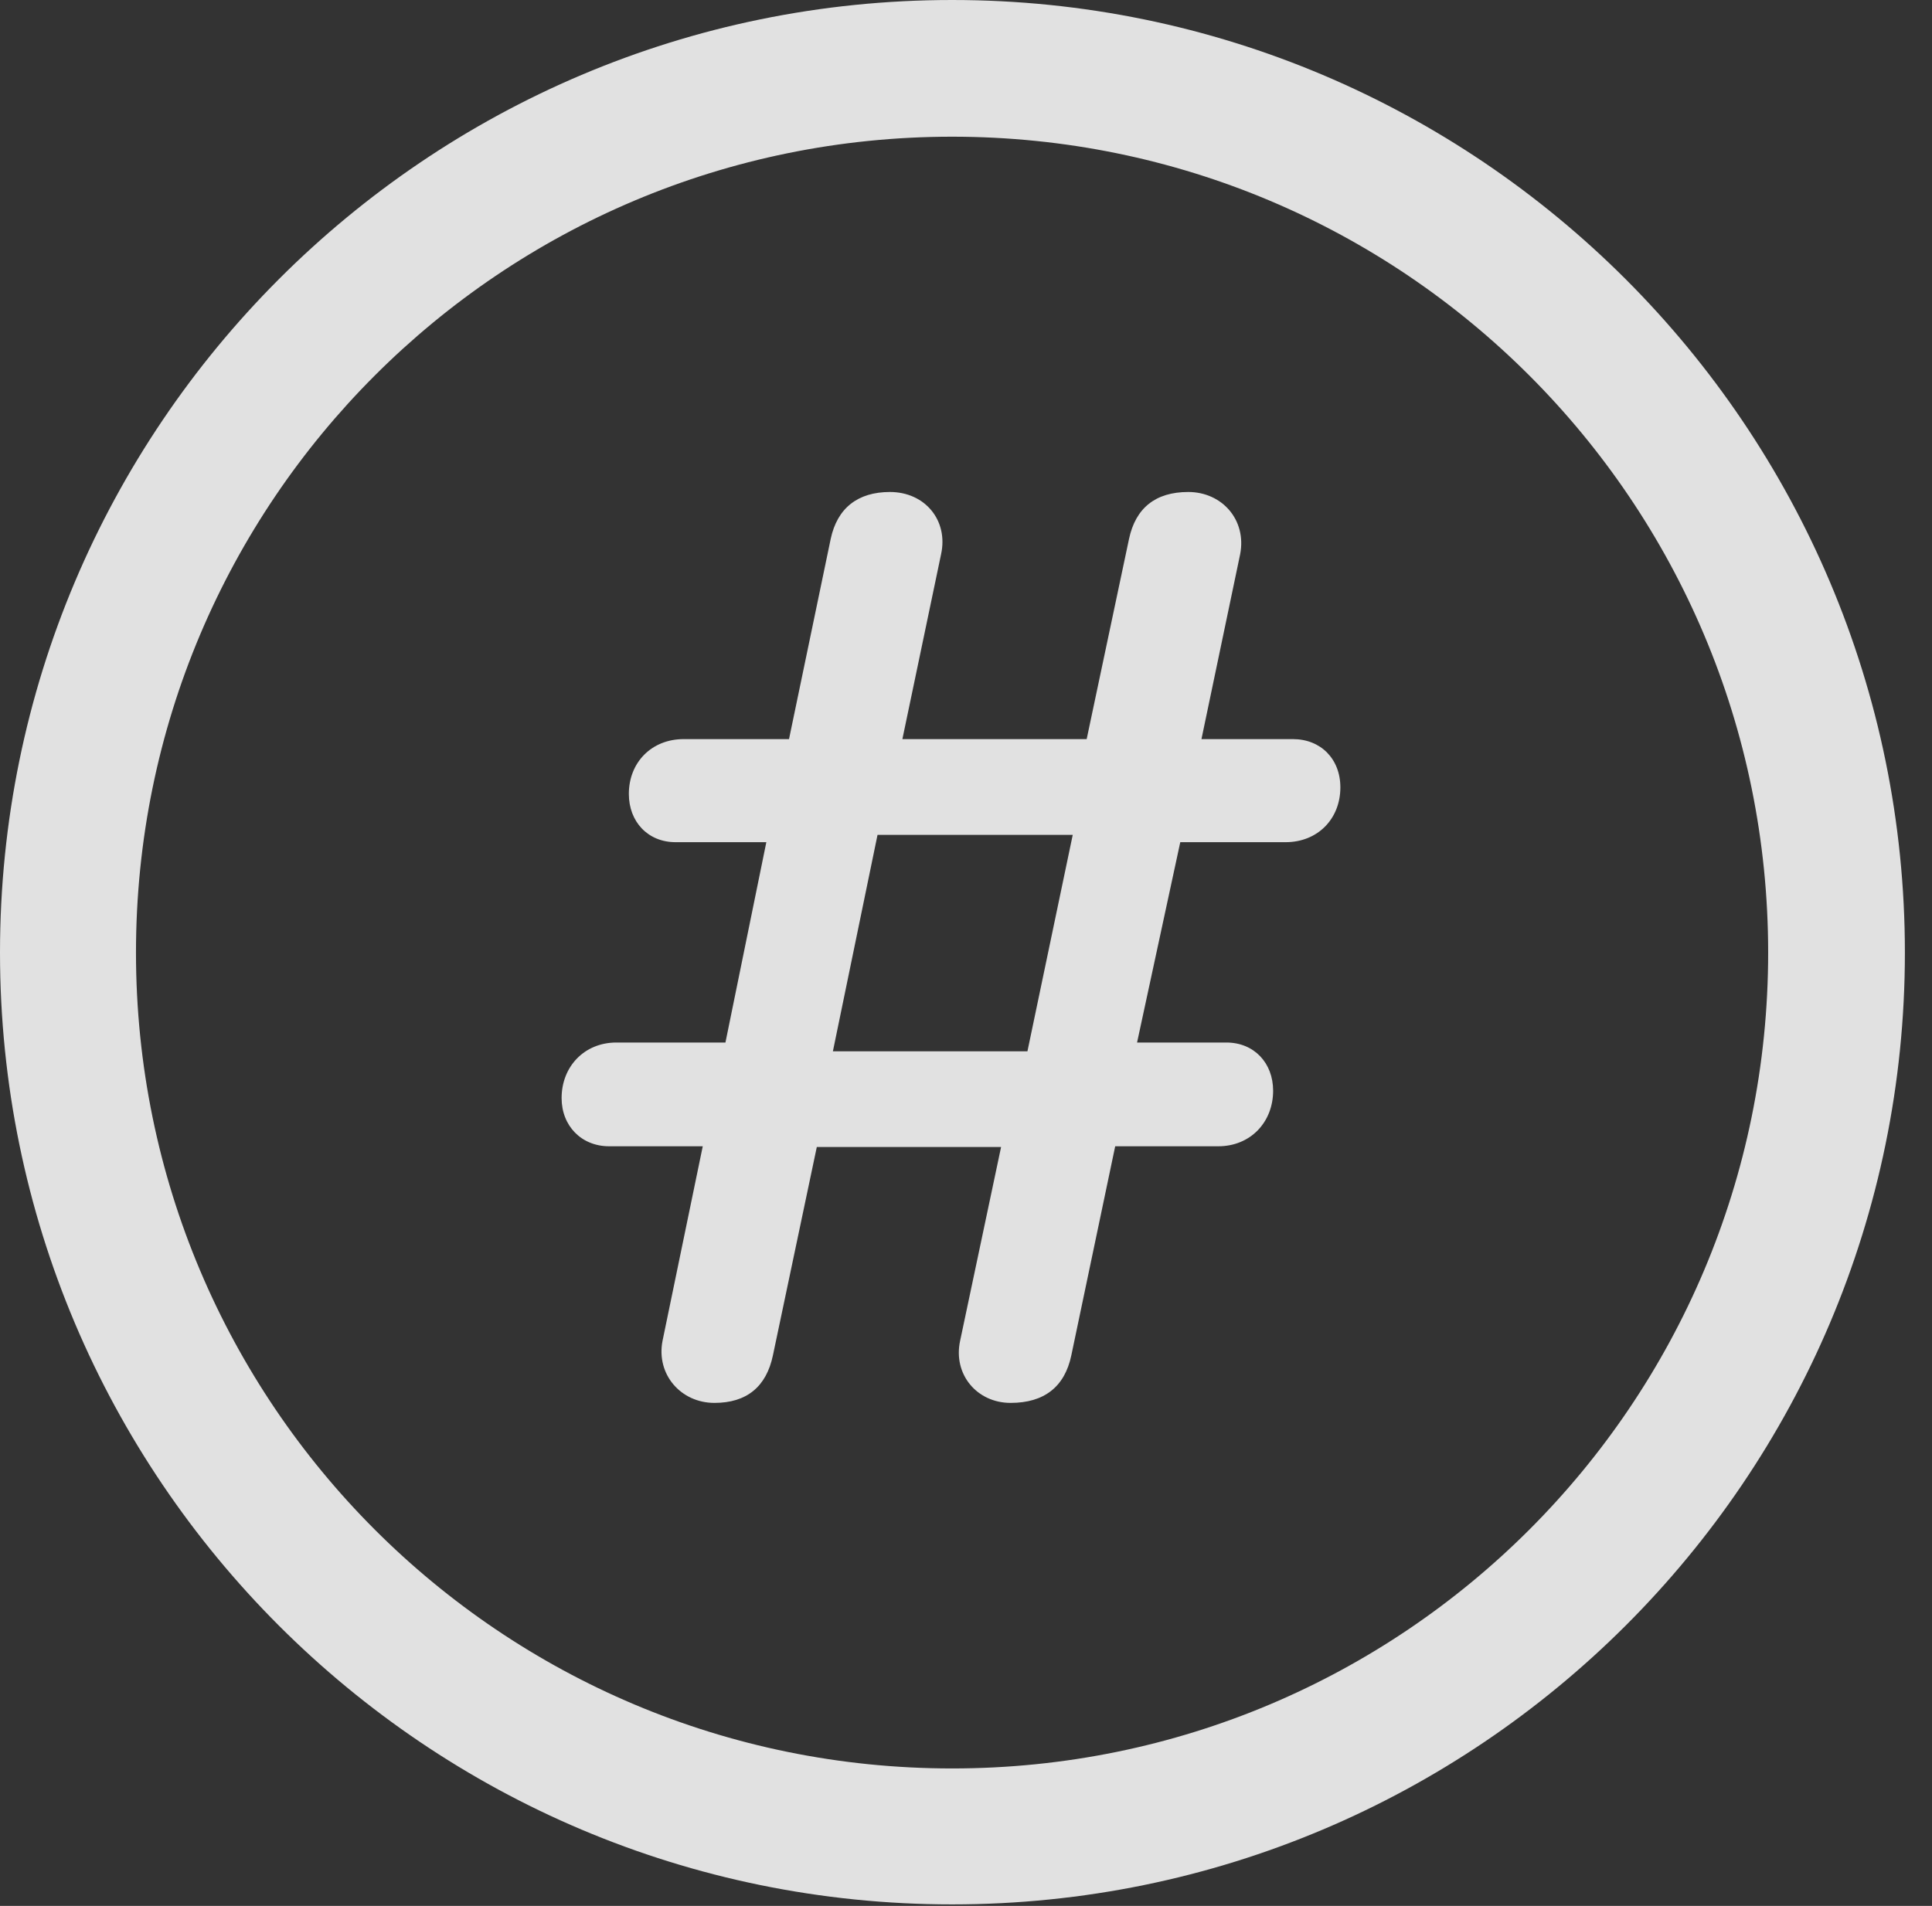 <?xml version="1.0" encoding="UTF-8"?>
<!--Generator: Apple Native CoreSVG 341-->
<!DOCTYPE svg
PUBLIC "-//W3C//DTD SVG 1.1//EN"
       "http://www.w3.org/Graphics/SVG/1.1/DTD/svg11.dtd">
<svg version="1.1" xmlns="http://www.w3.org/2000/svg" xmlns:xlink="http://www.w3.org/1999/xlink" viewBox="0 0 25.801 25.459">
 <rect x="0" y="0" width="25.801" height="25.459" fill="#333333" stroke="none"/>
 <g>
  <rect height="25.459" opacity="0" width="25.801" x="0" y="0"/>
  <path d="M12.715 25.439C19.736 25.439 25.439 19.746 25.439 12.725C25.439 5.703 19.736 0 12.715 0C5.693 0 0 5.703 0 12.725C0 19.746 5.693 25.439 12.715 25.439ZM12.715 23.623C6.689 23.623 1.816 18.75 1.816 12.725C1.816 6.699 6.689 1.826 12.715 1.826C18.74 1.826 23.613 6.699 23.613 12.725C23.613 18.75 18.74 23.623 12.715 23.623Z" fill="white" fill-opacity="0.85"/>
  <path d="M9.541 18.74C9.971 18.74 10.234 18.525 10.322 18.105L10.908 15.322L13.369 15.322L12.822 17.91C12.725 18.359 13.047 18.74 13.496 18.74C13.945 18.74 14.219 18.525 14.307 18.105L14.893 15.312L16.27 15.312C16.699 15.312 17.002 14.99 17.002 14.57C17.002 14.199 16.748 13.926 16.377 13.926L15.185 13.926L15.762 11.25L17.168 11.25C17.598 11.25 17.9 10.938 17.9 10.518C17.9 10.137 17.637 9.873 17.266 9.873L16.045 9.873L16.562 7.402C16.65 6.943 16.318 6.572 15.869 6.572C15.43 6.572 15.166 6.787 15.078 7.197L14.512 9.873L12.051 9.873L12.568 7.402C12.666 6.953 12.354 6.572 11.885 6.572C11.455 6.572 11.182 6.787 11.094 7.197L10.537 9.873L9.131 9.873C8.701 9.873 8.398 10.185 8.398 10.605C8.398 10.977 8.652 11.25 9.023 11.25L10.234 11.25L9.688 13.926L8.232 13.926C7.803 13.926 7.5 14.248 7.5 14.668C7.5 15.039 7.764 15.312 8.135 15.312L9.385 15.312L8.848 17.91C8.76 18.359 9.092 18.74 9.541 18.74ZM11.123 14.043L11.719 11.152L14.326 11.152L13.721 14.043Z" fill="white" fill-opacity="0.85"/>
 </g>
</svg>
